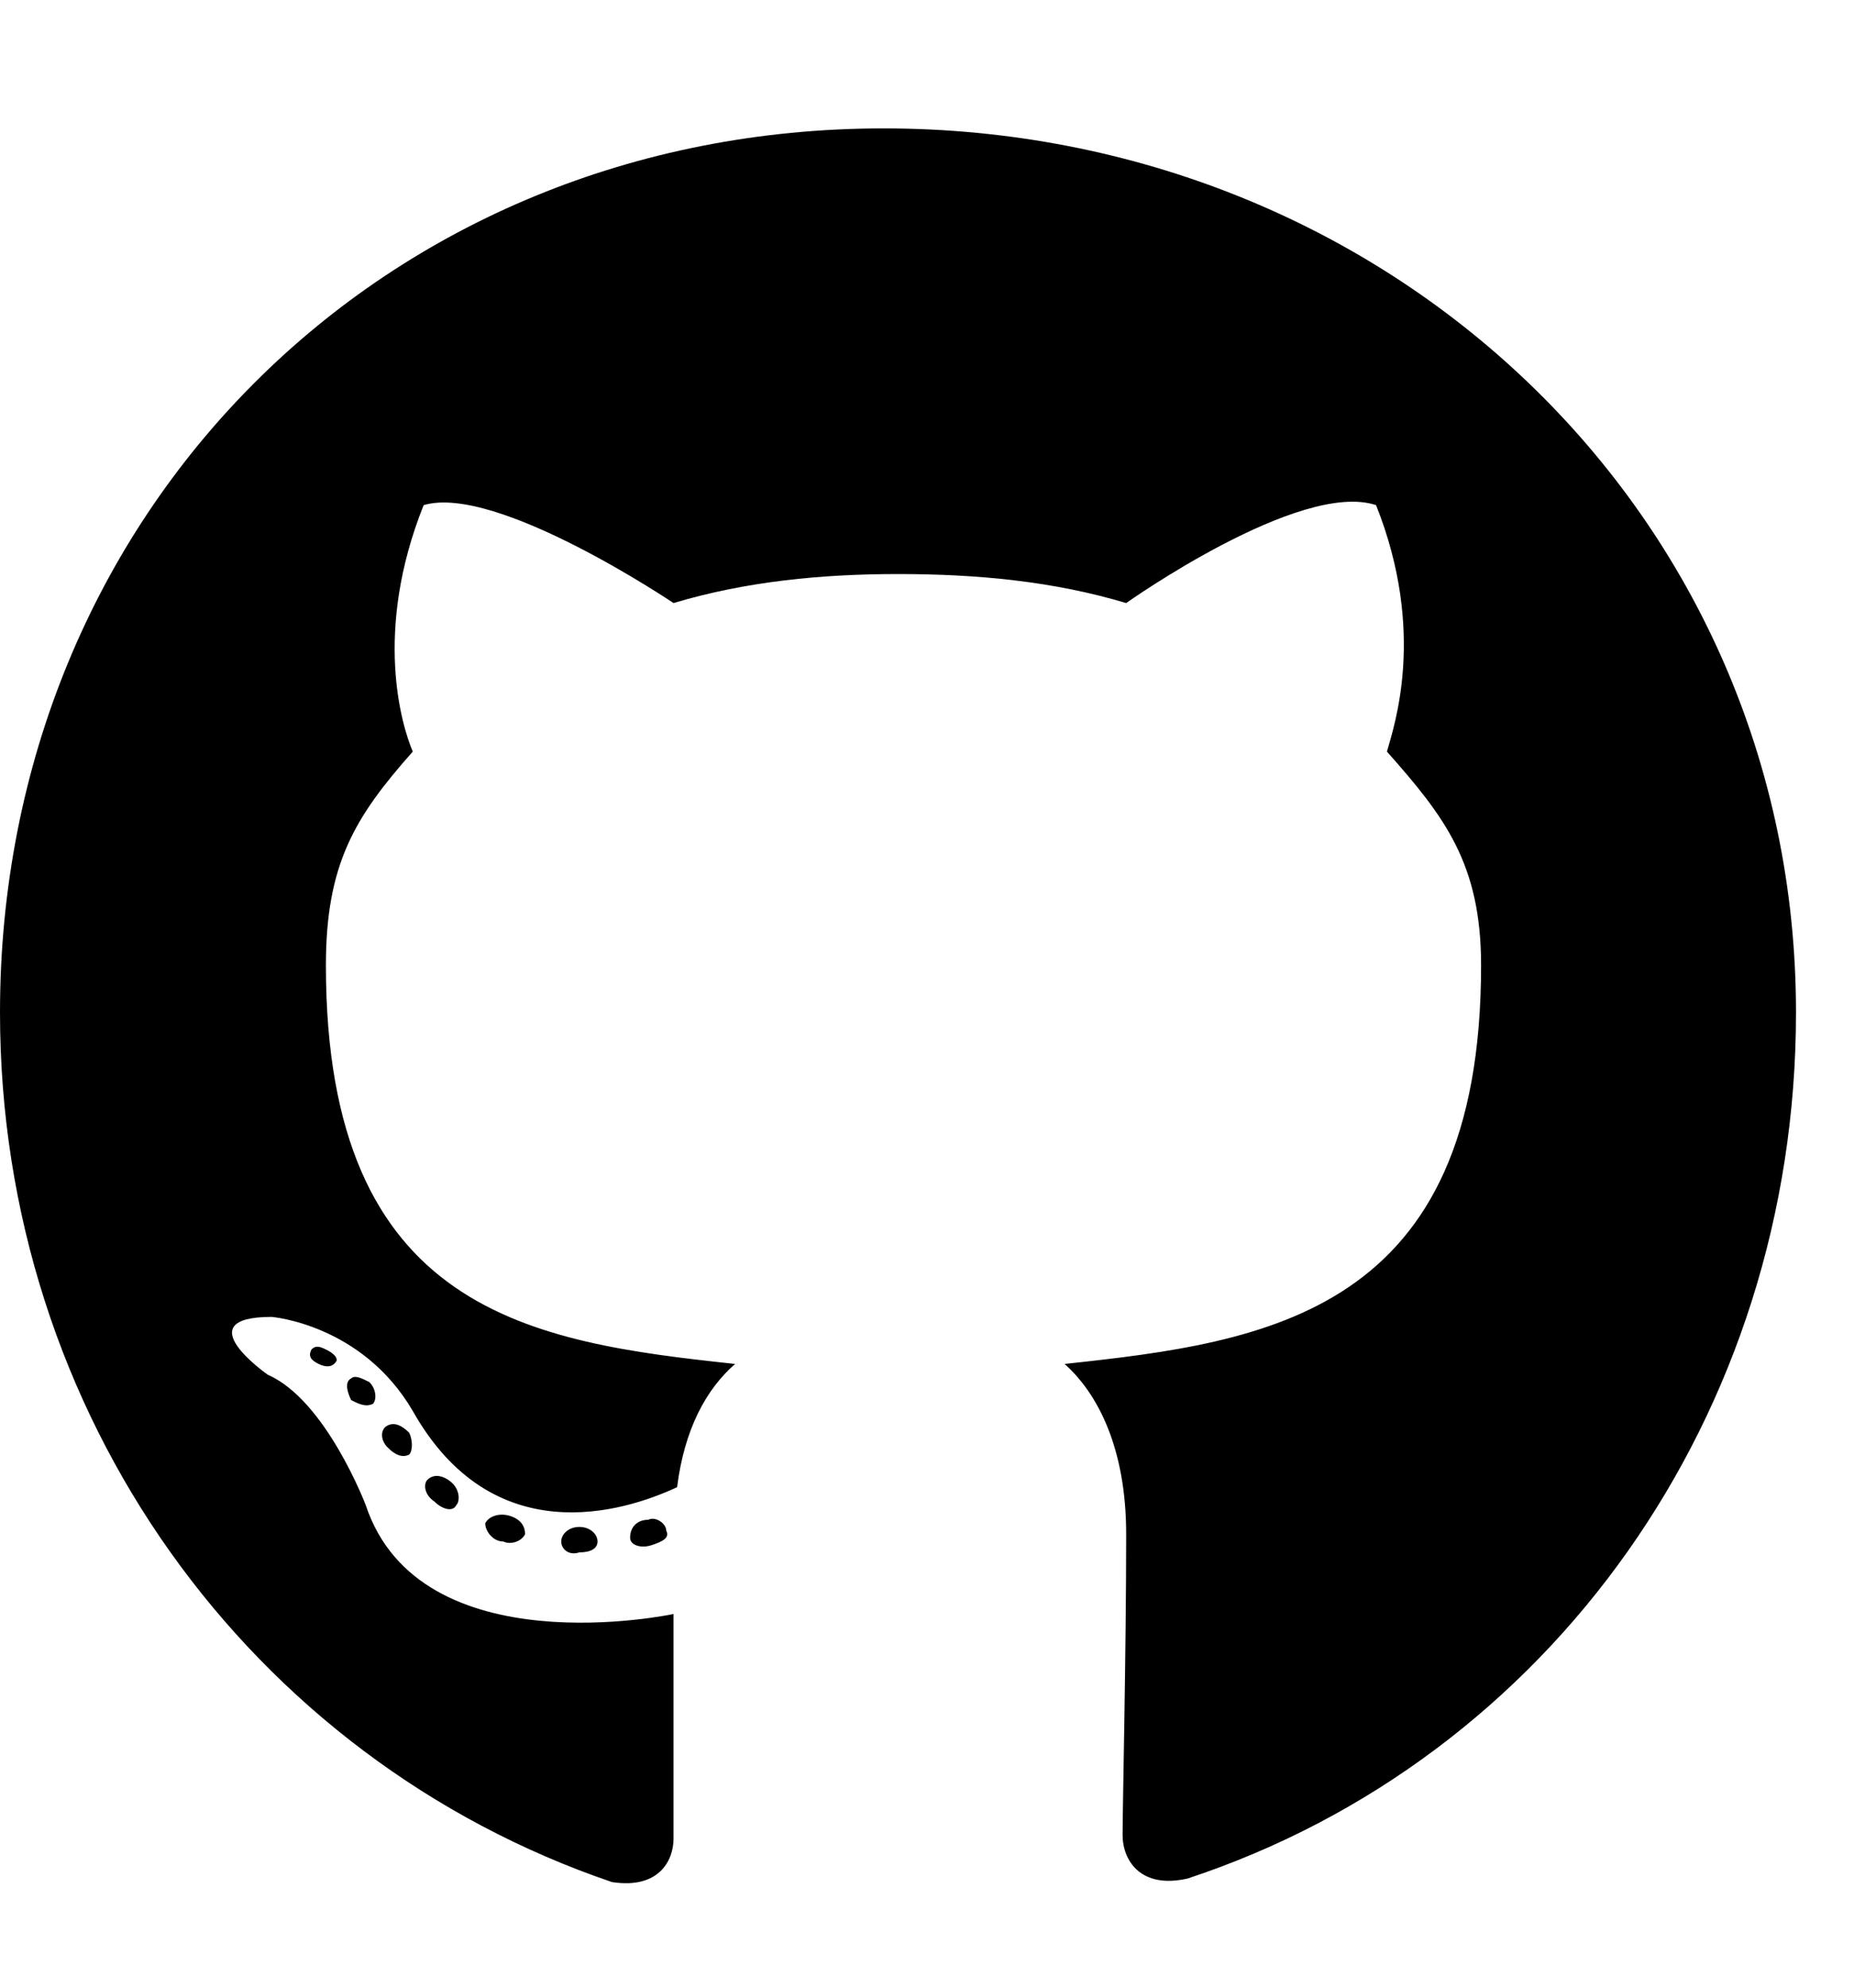 <svg width="14" height="15" viewBox="0 0 14 15" fill="none" xmlns="http://www.w3.org/2000/svg">
<path d="M4.512 11.633C4.512 11.688 4.457 11.715 4.375 11.715C4.293 11.742 4.238 11.688 4.238 11.633C4.238 11.578 4.293 11.523 4.375 11.523C4.457 11.523 4.512 11.578 4.512 11.633ZM3.664 11.496C3.691 11.441 3.773 11.414 3.855 11.441C3.938 11.469 3.965 11.523 3.965 11.578C3.938 11.633 3.855 11.66 3.801 11.633C3.719 11.633 3.664 11.551 3.664 11.496ZM4.895 11.469C4.949 11.441 5.031 11.496 5.031 11.551C5.059 11.605 5.004 11.633 4.922 11.66C4.84 11.688 4.758 11.66 4.758 11.605C4.758 11.523 4.812 11.469 4.895 11.469ZM6.672 0.969C10.473 0.969 13.562 3.867 13.562 7.641C13.562 10.676 11.703 13.273 8.969 14.176C8.613 14.258 8.477 14.039 8.477 13.848C8.477 13.629 8.504 12.48 8.504 11.578C8.504 10.922 8.285 10.512 8.039 10.293C9.57 10.129 11.184 9.91 11.184 7.285C11.184 6.52 10.91 6.164 10.473 5.672C10.527 5.48 10.773 4.77 10.391 3.812C9.816 3.621 8.504 4.551 8.504 4.551C7.957 4.387 7.383 4.332 6.781 4.332C6.207 4.332 5.633 4.387 5.086 4.551C5.086 4.551 3.746 3.648 3.199 3.812C2.816 4.77 3.035 5.48 3.117 5.672C2.68 6.164 2.461 6.52 2.461 7.285C2.461 9.91 4.02 10.129 5.551 10.293C5.332 10.484 5.168 10.785 5.113 11.223C4.703 11.414 3.719 11.715 3.117 10.648C2.734 9.992 2.051 9.938 2.051 9.938C1.395 9.938 2.023 10.375 2.023 10.375C2.461 10.566 2.762 11.359 2.762 11.359C3.172 12.59 5.086 12.18 5.086 12.18C5.086 12.754 5.086 13.684 5.086 13.875C5.086 14.039 4.977 14.258 4.621 14.203C1.887 13.273 0 10.676 0 7.641C0 3.867 2.898 0.969 6.672 0.969ZM2.652 10.402C2.68 10.375 2.734 10.402 2.789 10.43C2.844 10.484 2.844 10.566 2.816 10.594C2.762 10.621 2.707 10.594 2.652 10.566C2.625 10.512 2.598 10.43 2.652 10.402ZM2.352 10.184C2.379 10.156 2.406 10.156 2.461 10.184C2.516 10.211 2.543 10.238 2.543 10.266C2.516 10.32 2.461 10.32 2.406 10.293C2.352 10.266 2.324 10.238 2.352 10.184ZM3.227 11.168C3.281 11.113 3.363 11.141 3.418 11.195C3.473 11.25 3.473 11.332 3.445 11.359C3.418 11.414 3.336 11.387 3.281 11.332C3.199 11.277 3.199 11.195 3.227 11.168ZM2.926 10.758C2.98 10.73 3.035 10.758 3.09 10.812C3.117 10.867 3.117 10.949 3.09 10.977C3.035 11.004 2.98 10.977 2.926 10.922C2.871 10.867 2.871 10.785 2.926 10.758Z" fill="black"/>
</svg>
